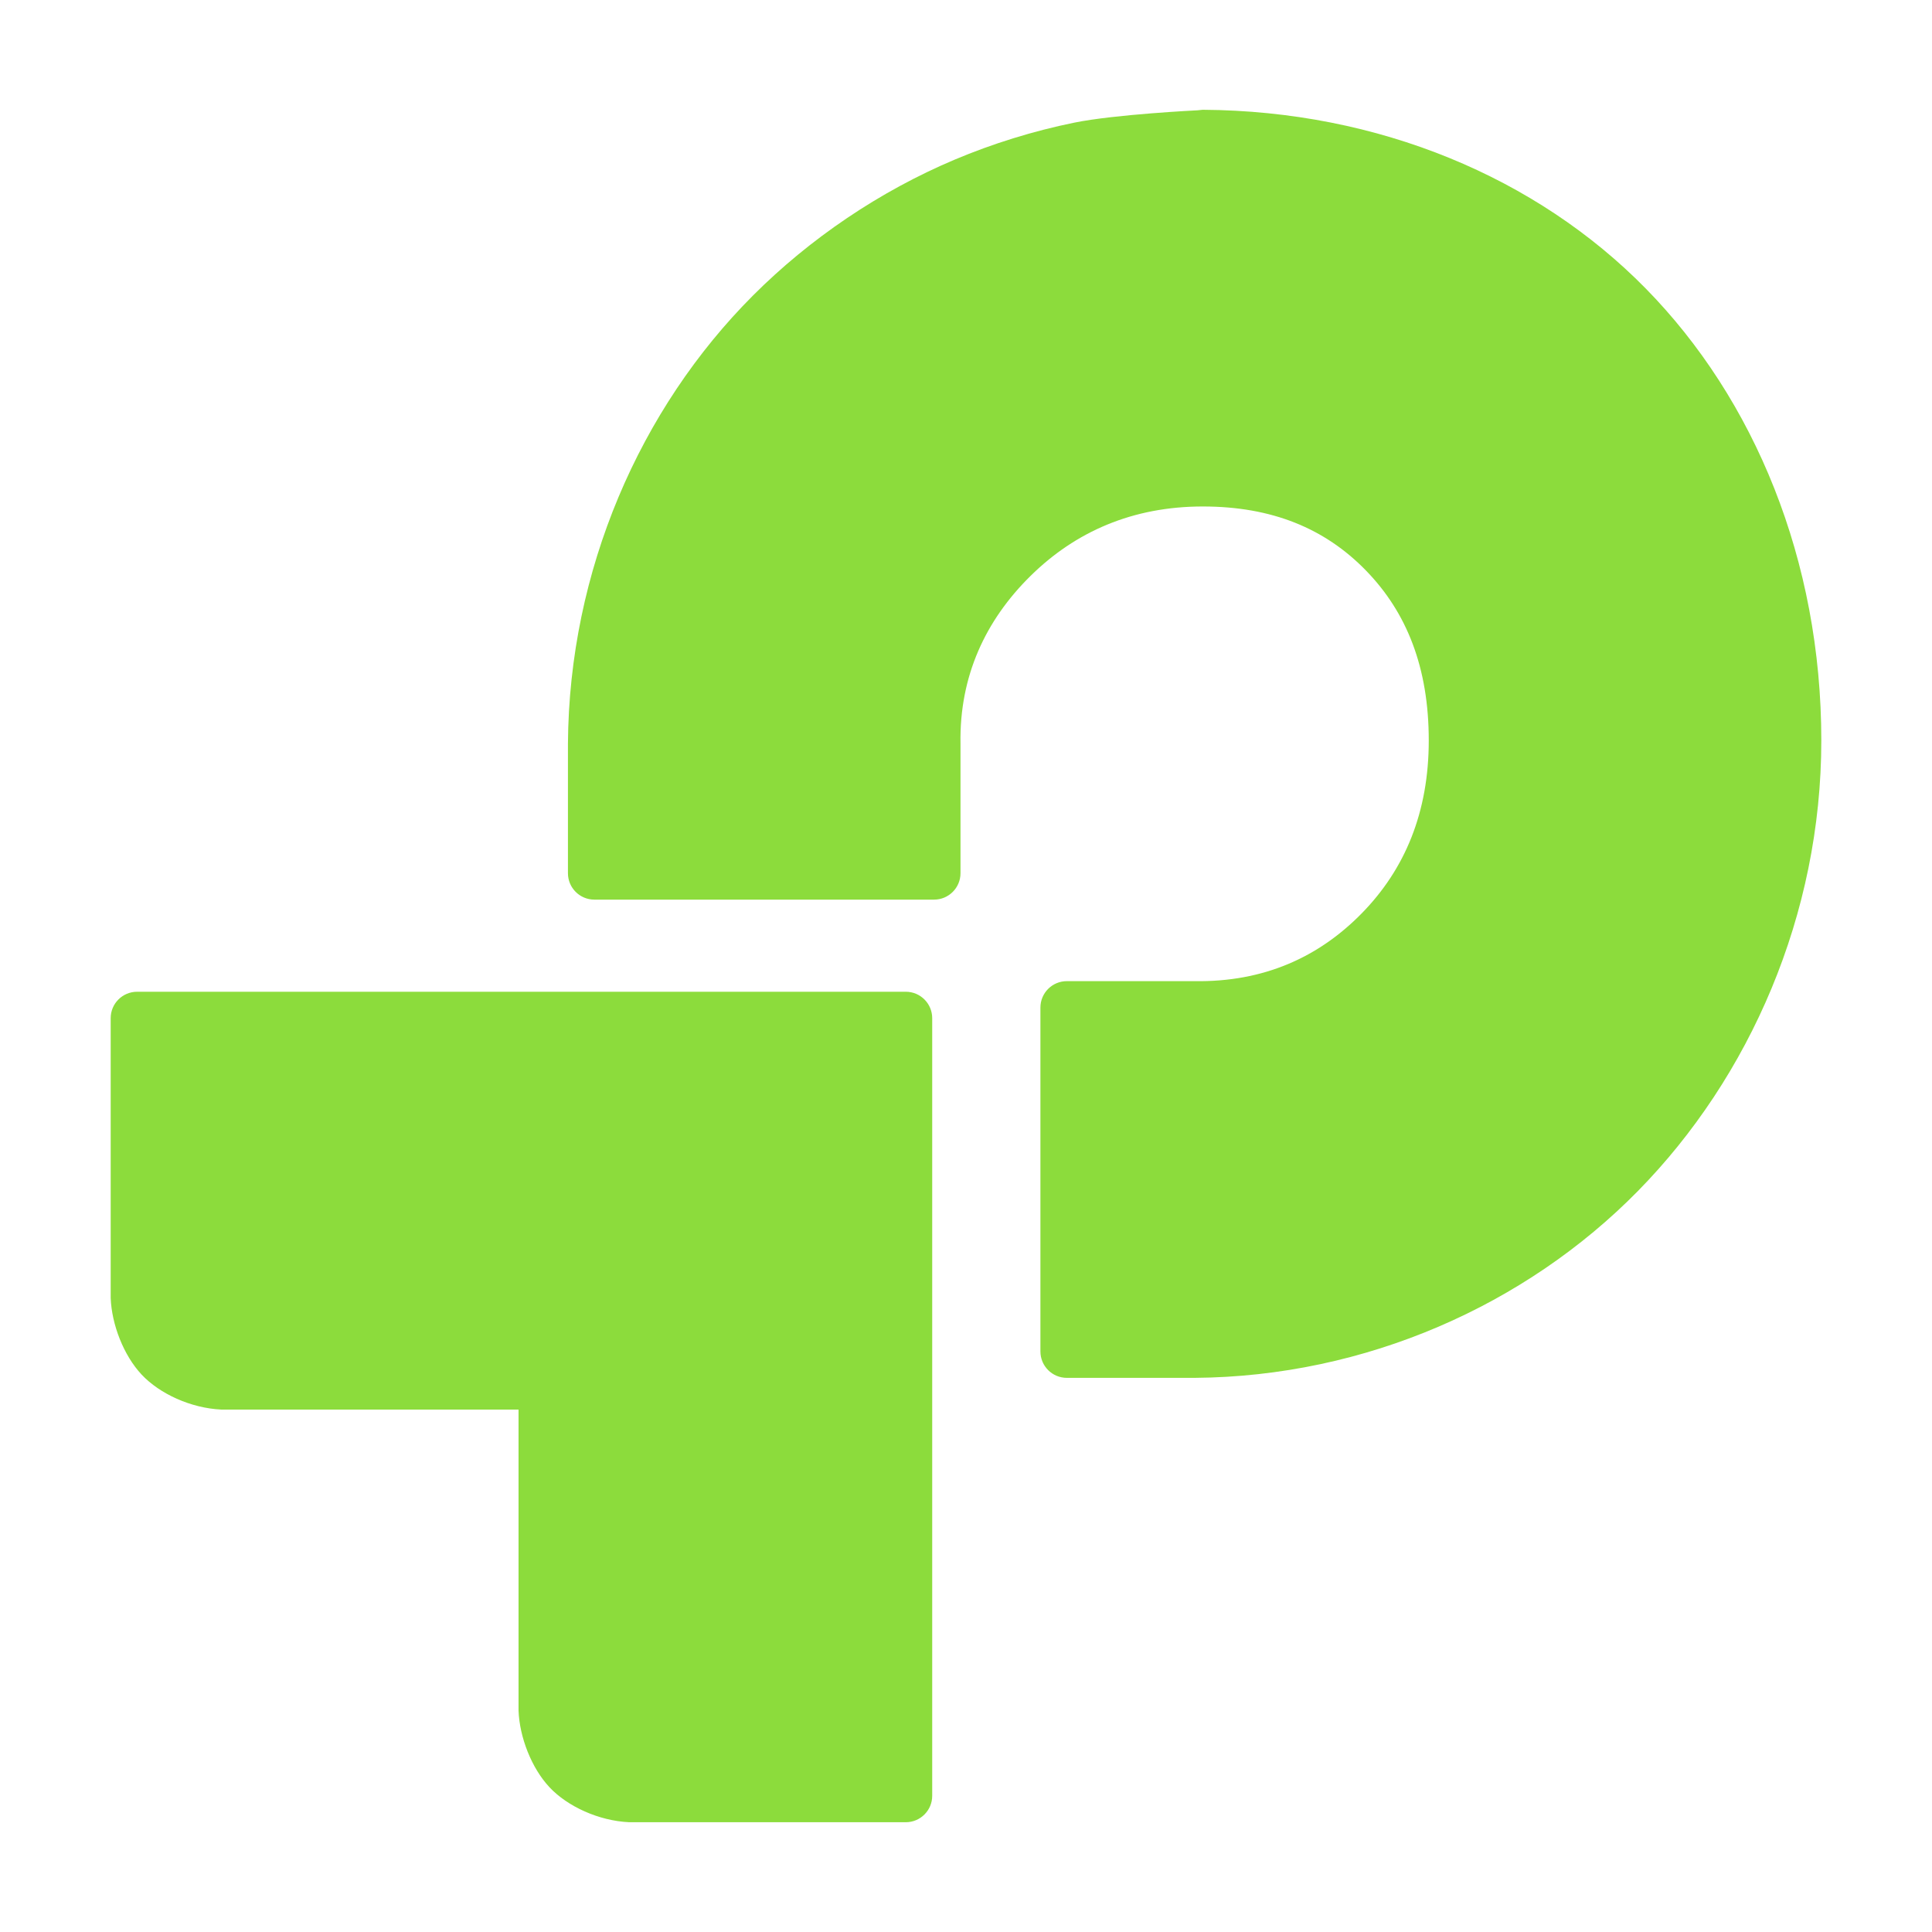 <svg viewBox="0 0 512 512" xmlns="http://www.w3.org/2000/svg"><path fill="rgb(140, 220, 60)" d="m36.333 262.823h203.711c3.866 0 7 3.134 7 7v206.085c0 3.866-3.134 7-7 7h-73.329c-8.022-.377-16.304-4.157-21.087-9.26-4.802-5.122-7.939-13.305-8.209-20.29v-79.808h-78.791c-8.022-.377-16.304-4.157-21.087-9.26-4.801-5.122-7.938-13.305-8.208-20.29v-74.177c0-3.866 3.134-7 7-7zm282.418-233.731c46.606.283 88.519 17.975 117.372 47.353 28.839 29.364 46.544 72.029 46.544 119.784 0 46.128-18.94 89.219-48.601 119.404-29.671 30.195-72.113 49.199-117.519 49.514h-33.825c-3.866 0-7-3.134-7-7v-91.132c0-3.866 3.134-7 7-7h33.825c18.358.29 32.945-6.341 44.357-17.999 11.429-11.674 17.733-26.748 17.733-45.787 0-19.306-5.817-33.927-16.674-45.067-10.833-11.115-24.846-16.938-43.212-16.938-18.56 0-33.743 6.662-45.664 18.415-11.907 11.739-18.852 26.54-18.546 44.438v34.333c0 3.866-3.134 7-7 7h-90.03c-3.866 0-7-3.134-7-7v-34.333c.302-45.886 19.071-88.771 49.066-118.788 15.02-15.031 33.509-27.587 53.458-35.999 9.971-4.204 20.784-7.573 31.665-9.787 10.87-2.213 32.655-3.27 32.655-3.27.169-.026 1.396-.141 1.396-.141z" stroke-linejoin="round" stroke-width="14"/></svg>